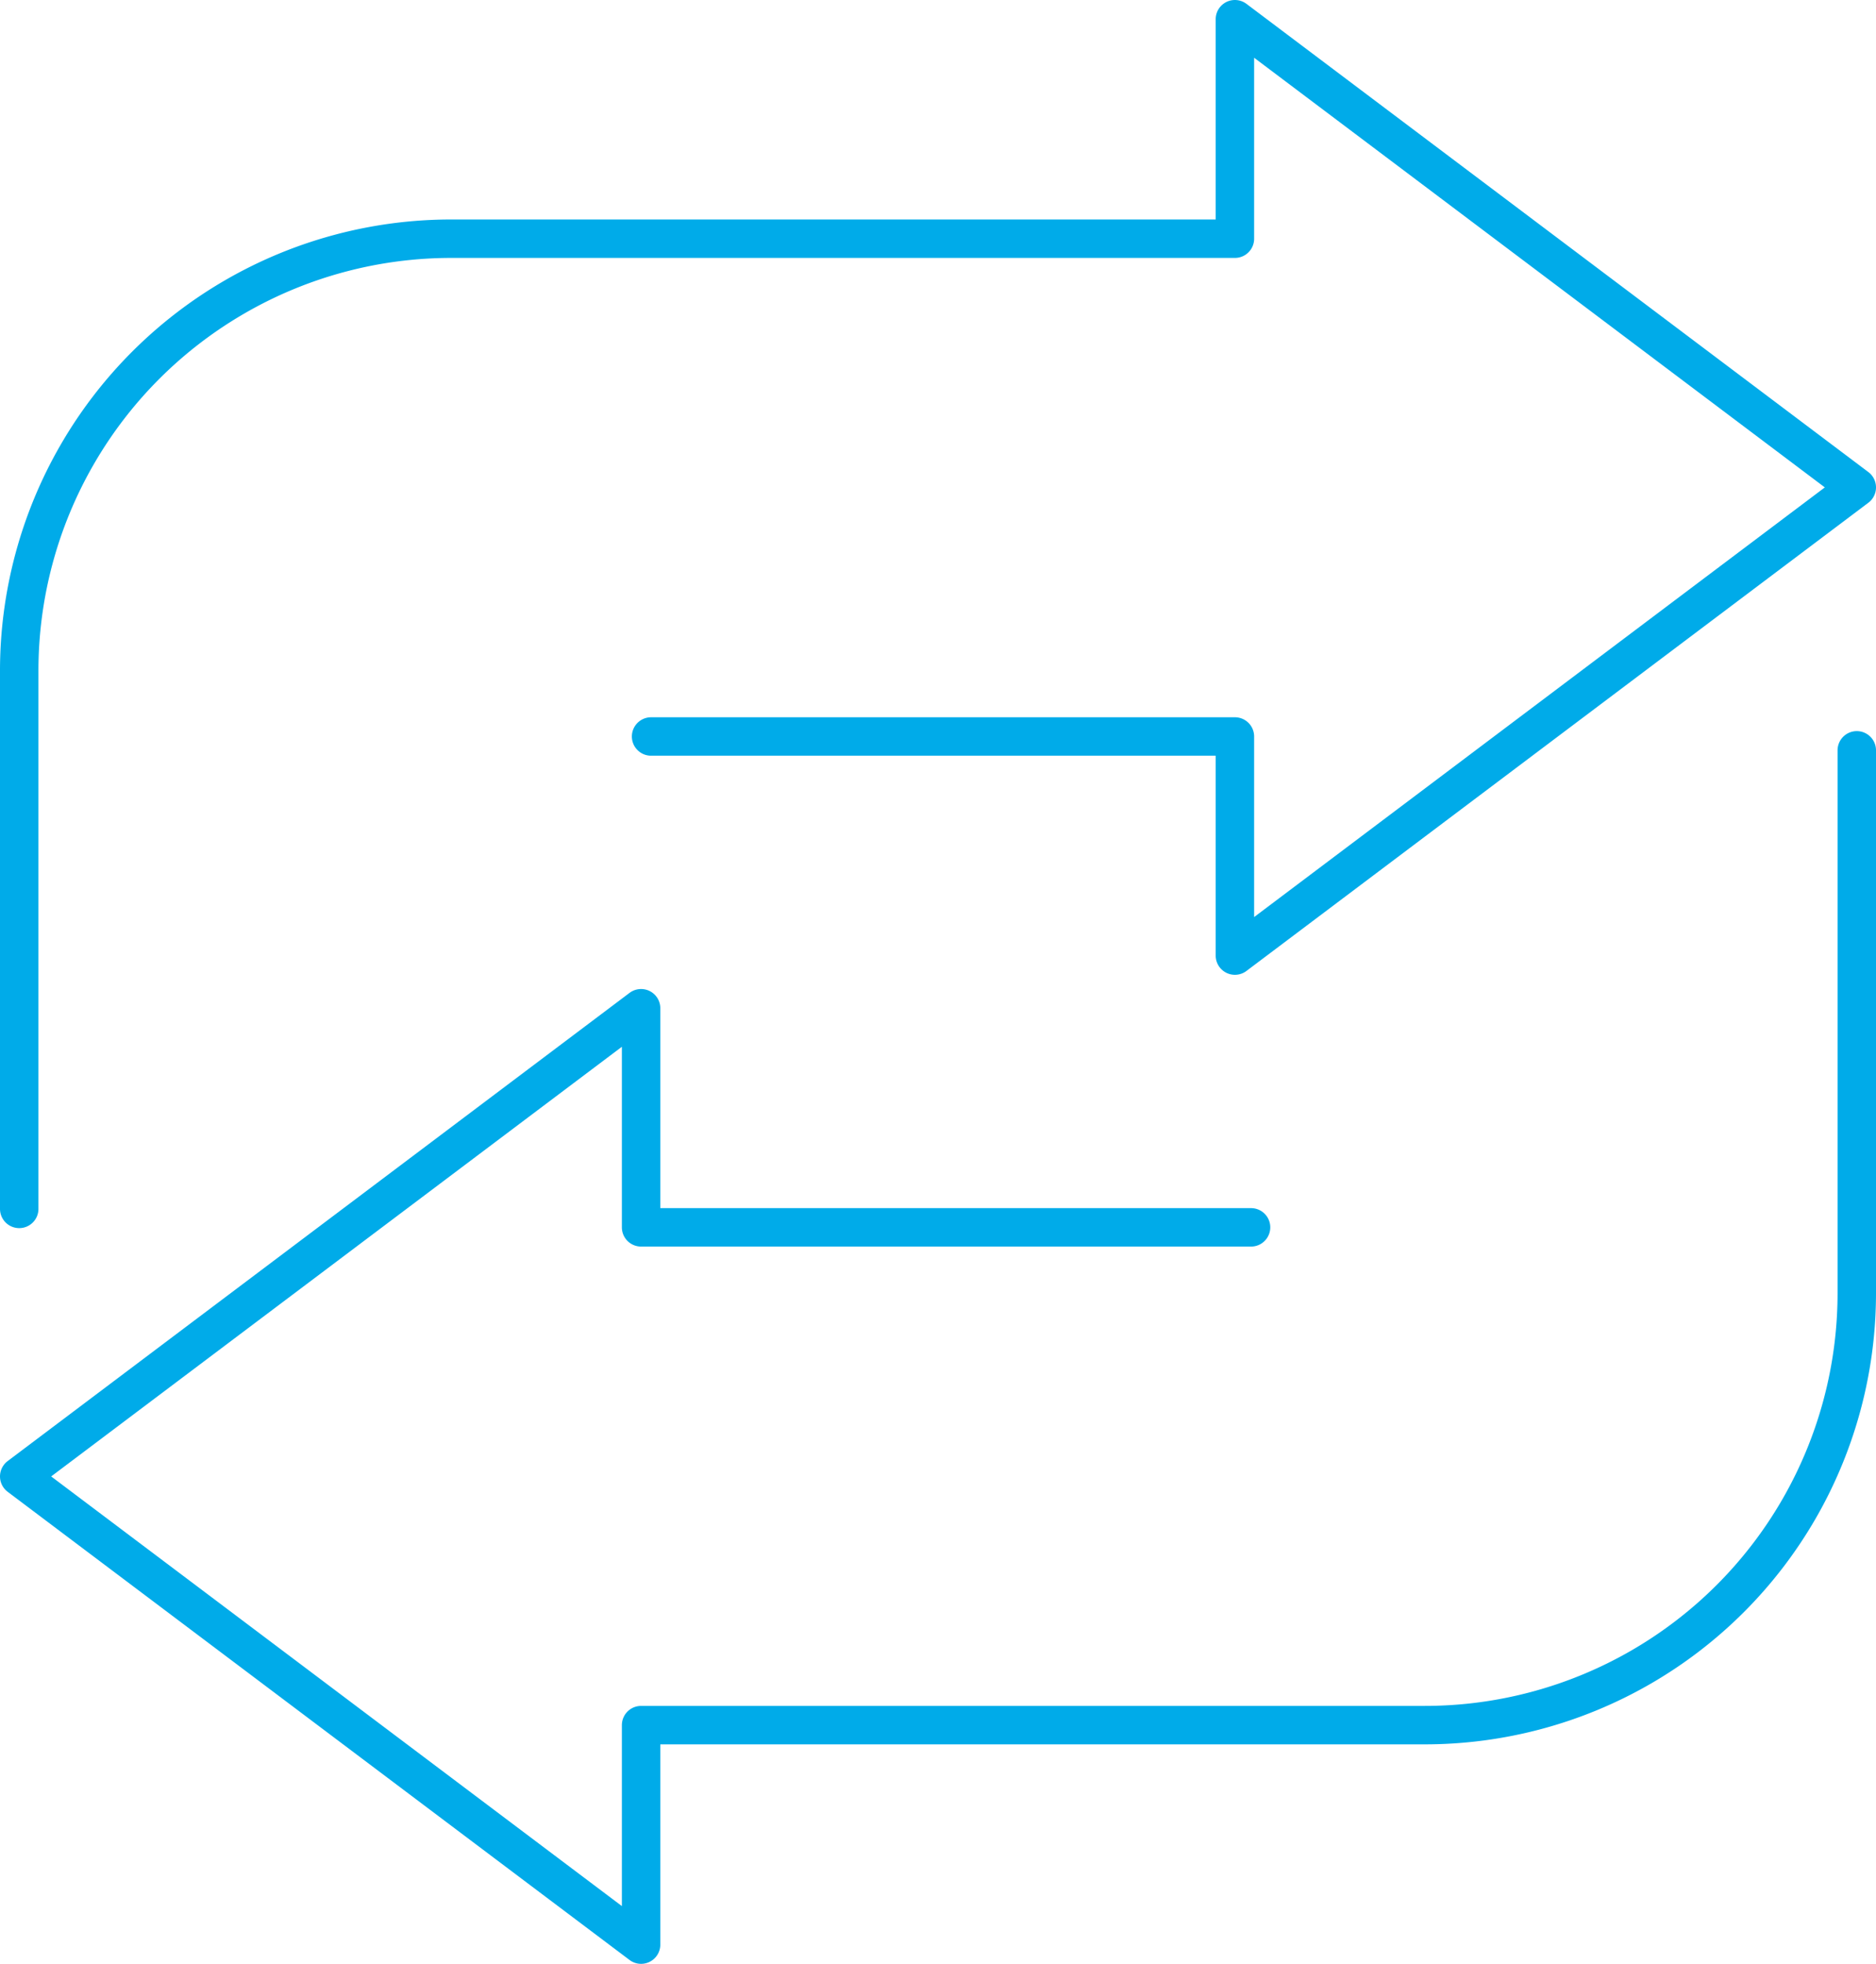 <svg xmlns="http://www.w3.org/2000/svg" viewBox="0 0 48.81 51.09"><defs><style>.cls-1{fill:none;stroke:#00abe9;stroke-linecap:round;stroke-linejoin:round;}</style></defs><title>Services bancaires 1</title><g data-name="Calque 2"><g data-name="Calque 1"><path class="cls-1" d="M16.94,19.16H32.13v5.7L48.31,12.68,32.13.5V6.21H11.75A11.24,11.24,0,0,0,.5,17.45v14"/><path class="cls-1" d="M32.55,31.93H16.68v-5.7L.5,38.41,16.68,50.59V44.88H37.07A11.24,11.24,0,0,0,48.31,33.64V19.52"/></g></g></svg>